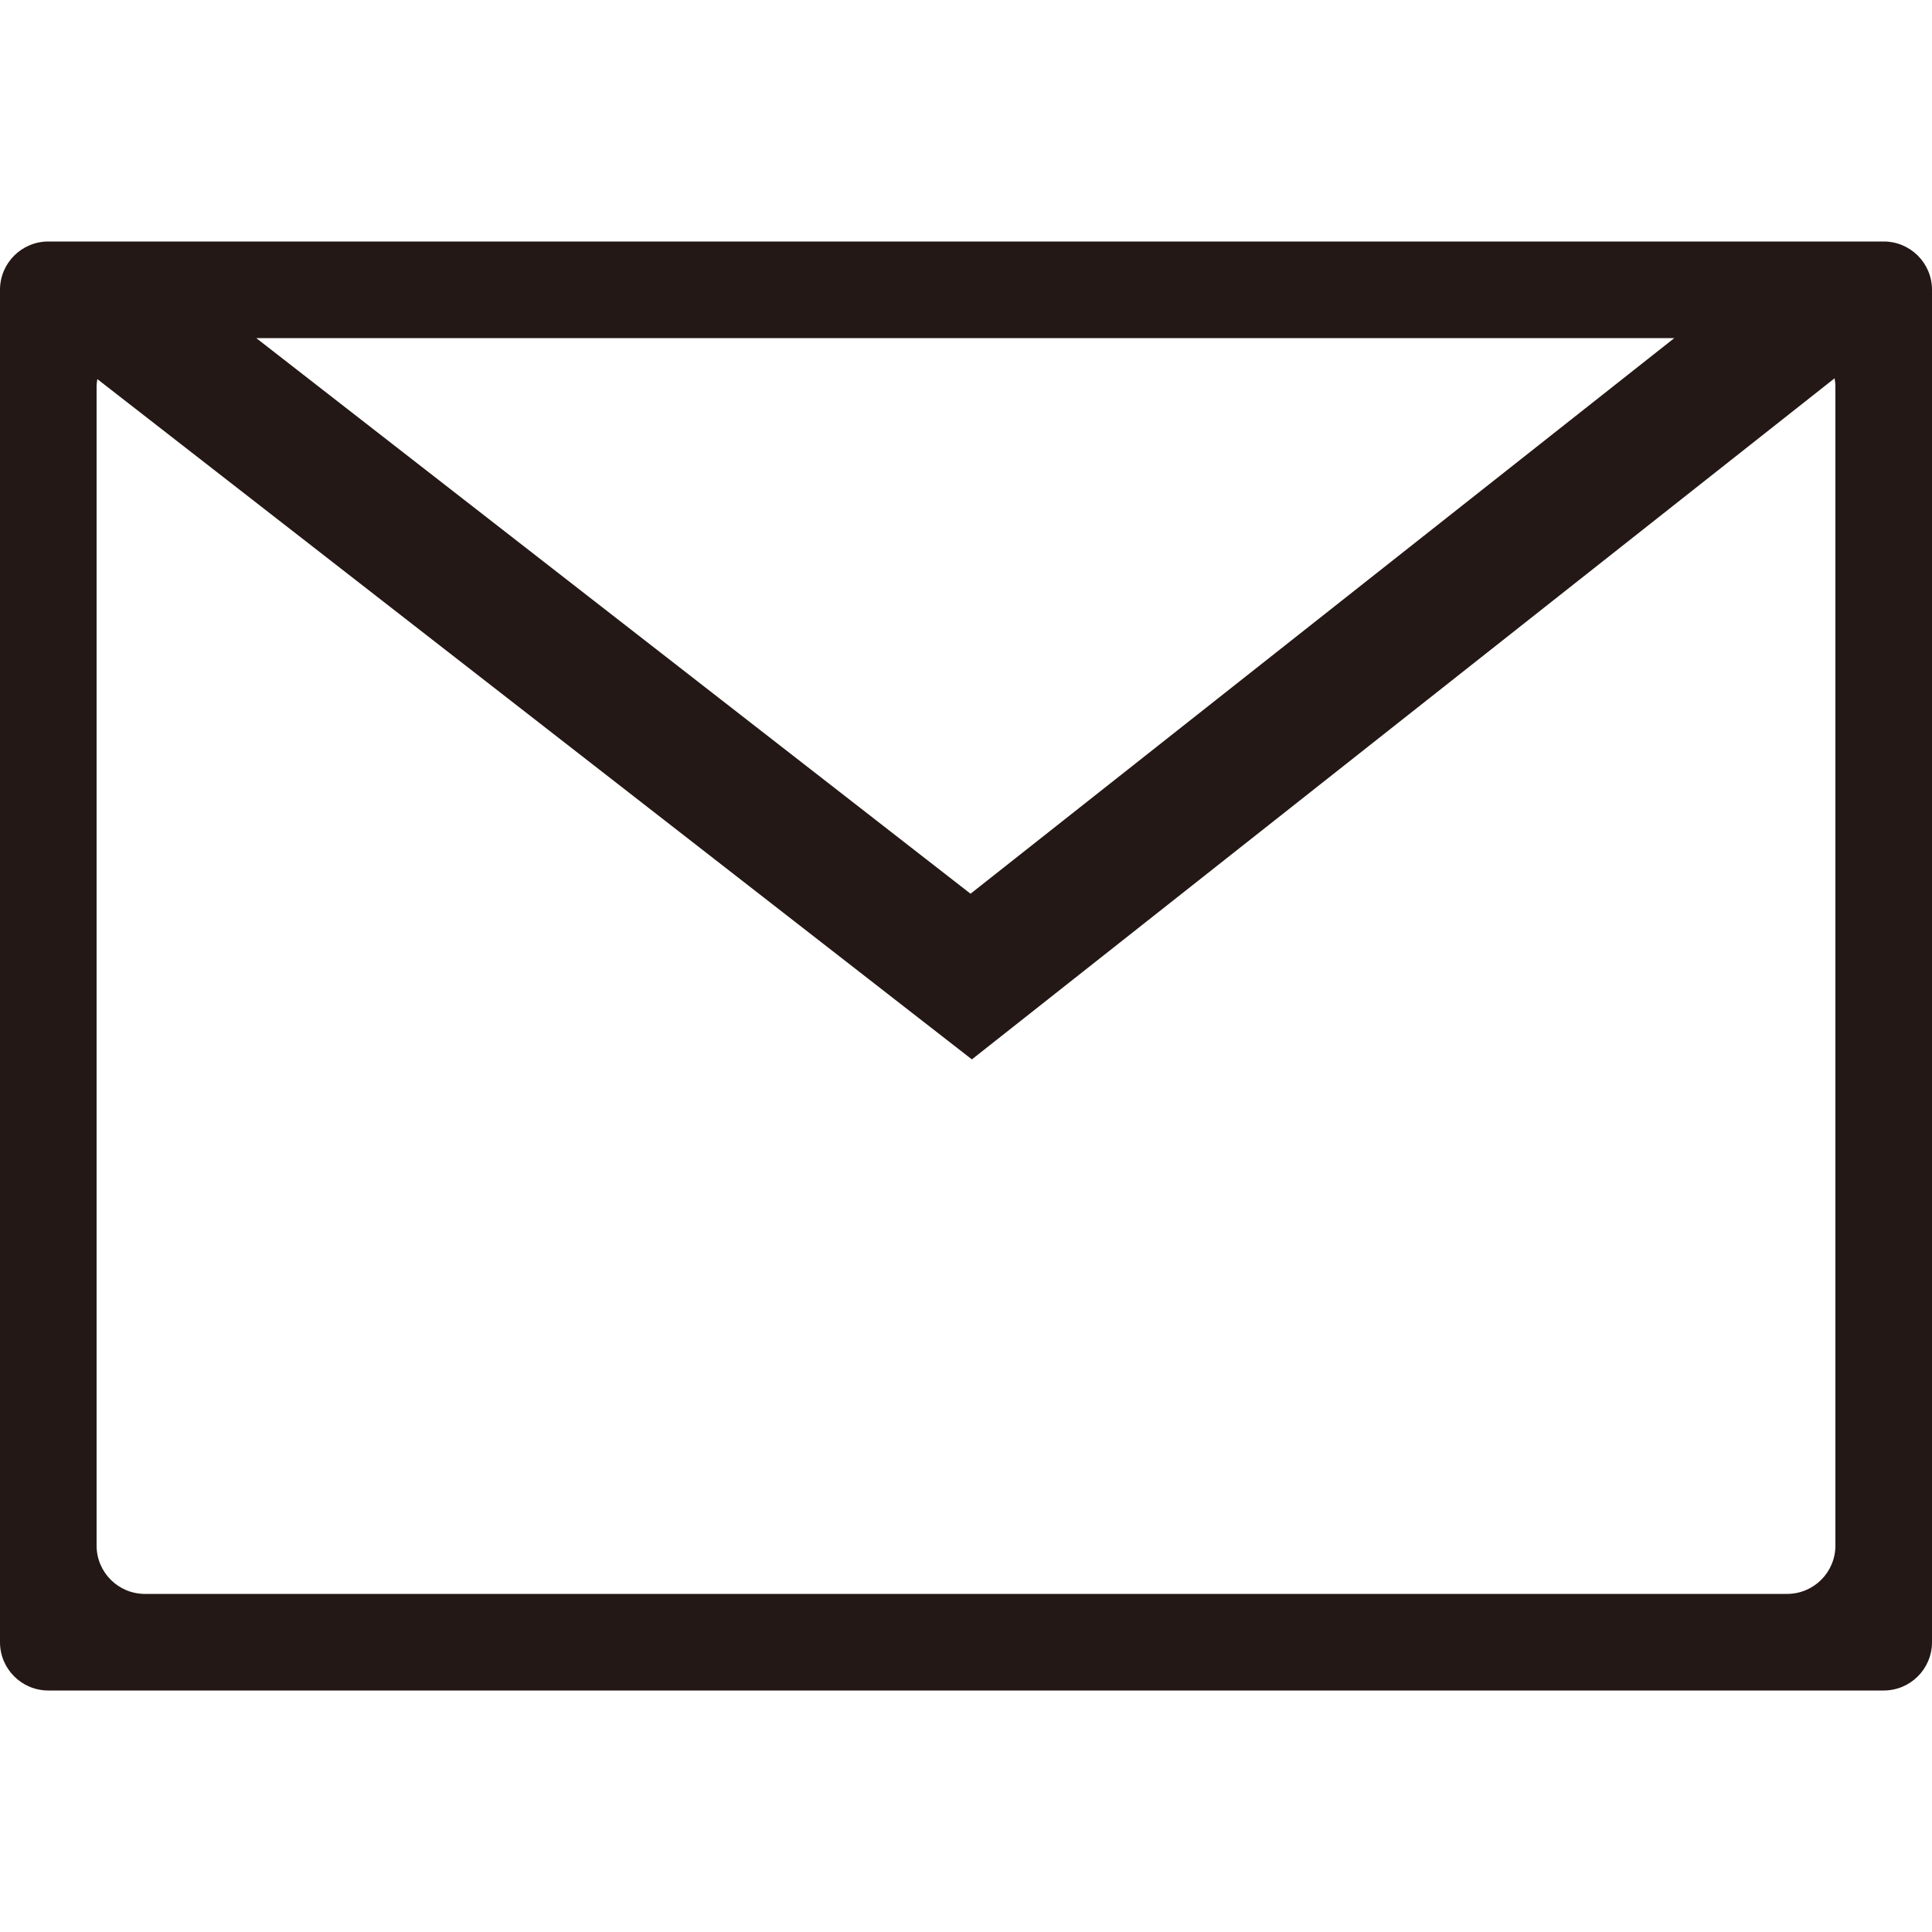 <?xml version="1.0" standalone="no"?><!DOCTYPE svg PUBLIC "-//W3C//DTD SVG 1.1//EN" "http://www.w3.org/Graphics/SVG/1.1/DTD/svg11.dtd"><svg t="1659701762423" class="icon" viewBox="0 0 1024 1024" version="1.1" xmlns="http://www.w3.org/2000/svg" p-id="3367" xmlns:xlink="http://www.w3.org/1999/xlink" width="16" height="16"><defs><style type="text/css">@font-face { font-family: feedback-iconfont; src: url("//at.alicdn.com/t/font_1031158_u69w8yhxdu.woff2?t=1630033759944") format("woff2"), url("//at.alicdn.com/t/font_1031158_u69w8yhxdu.woff?t=1630033759944") format("woff"), url("//at.alicdn.com/t/font_1031158_u69w8yhxdu.ttf?t=1630033759944") format("truetype"); }
</style></defs><path d="M998.4 128H25.6C11.462 128 0 139.46 0 153.6v716.8C0 884.541 11.462 896 25.6 896h972.8c14.14 0 25.6-11.459 25.6-25.6V153.6c0-14.14-11.46-25.6-25.6-25.6z m-110.98 51.2L514.405 473.69 135.82 179.2h751.6z m85.38 639.999c0 14.141-11.46 25.602-25.6 25.602H76.8c-14.137 0-25.6-11.461-25.6-25.602V204.8c0-1.326 0.195-2.6 0.39-3.87l463.525 360.566 457.25-360.991c0.24 1.405 0.435 2.825 0.435 4.295v614.399z" fill="#231815" p-id="3368"></path></svg>